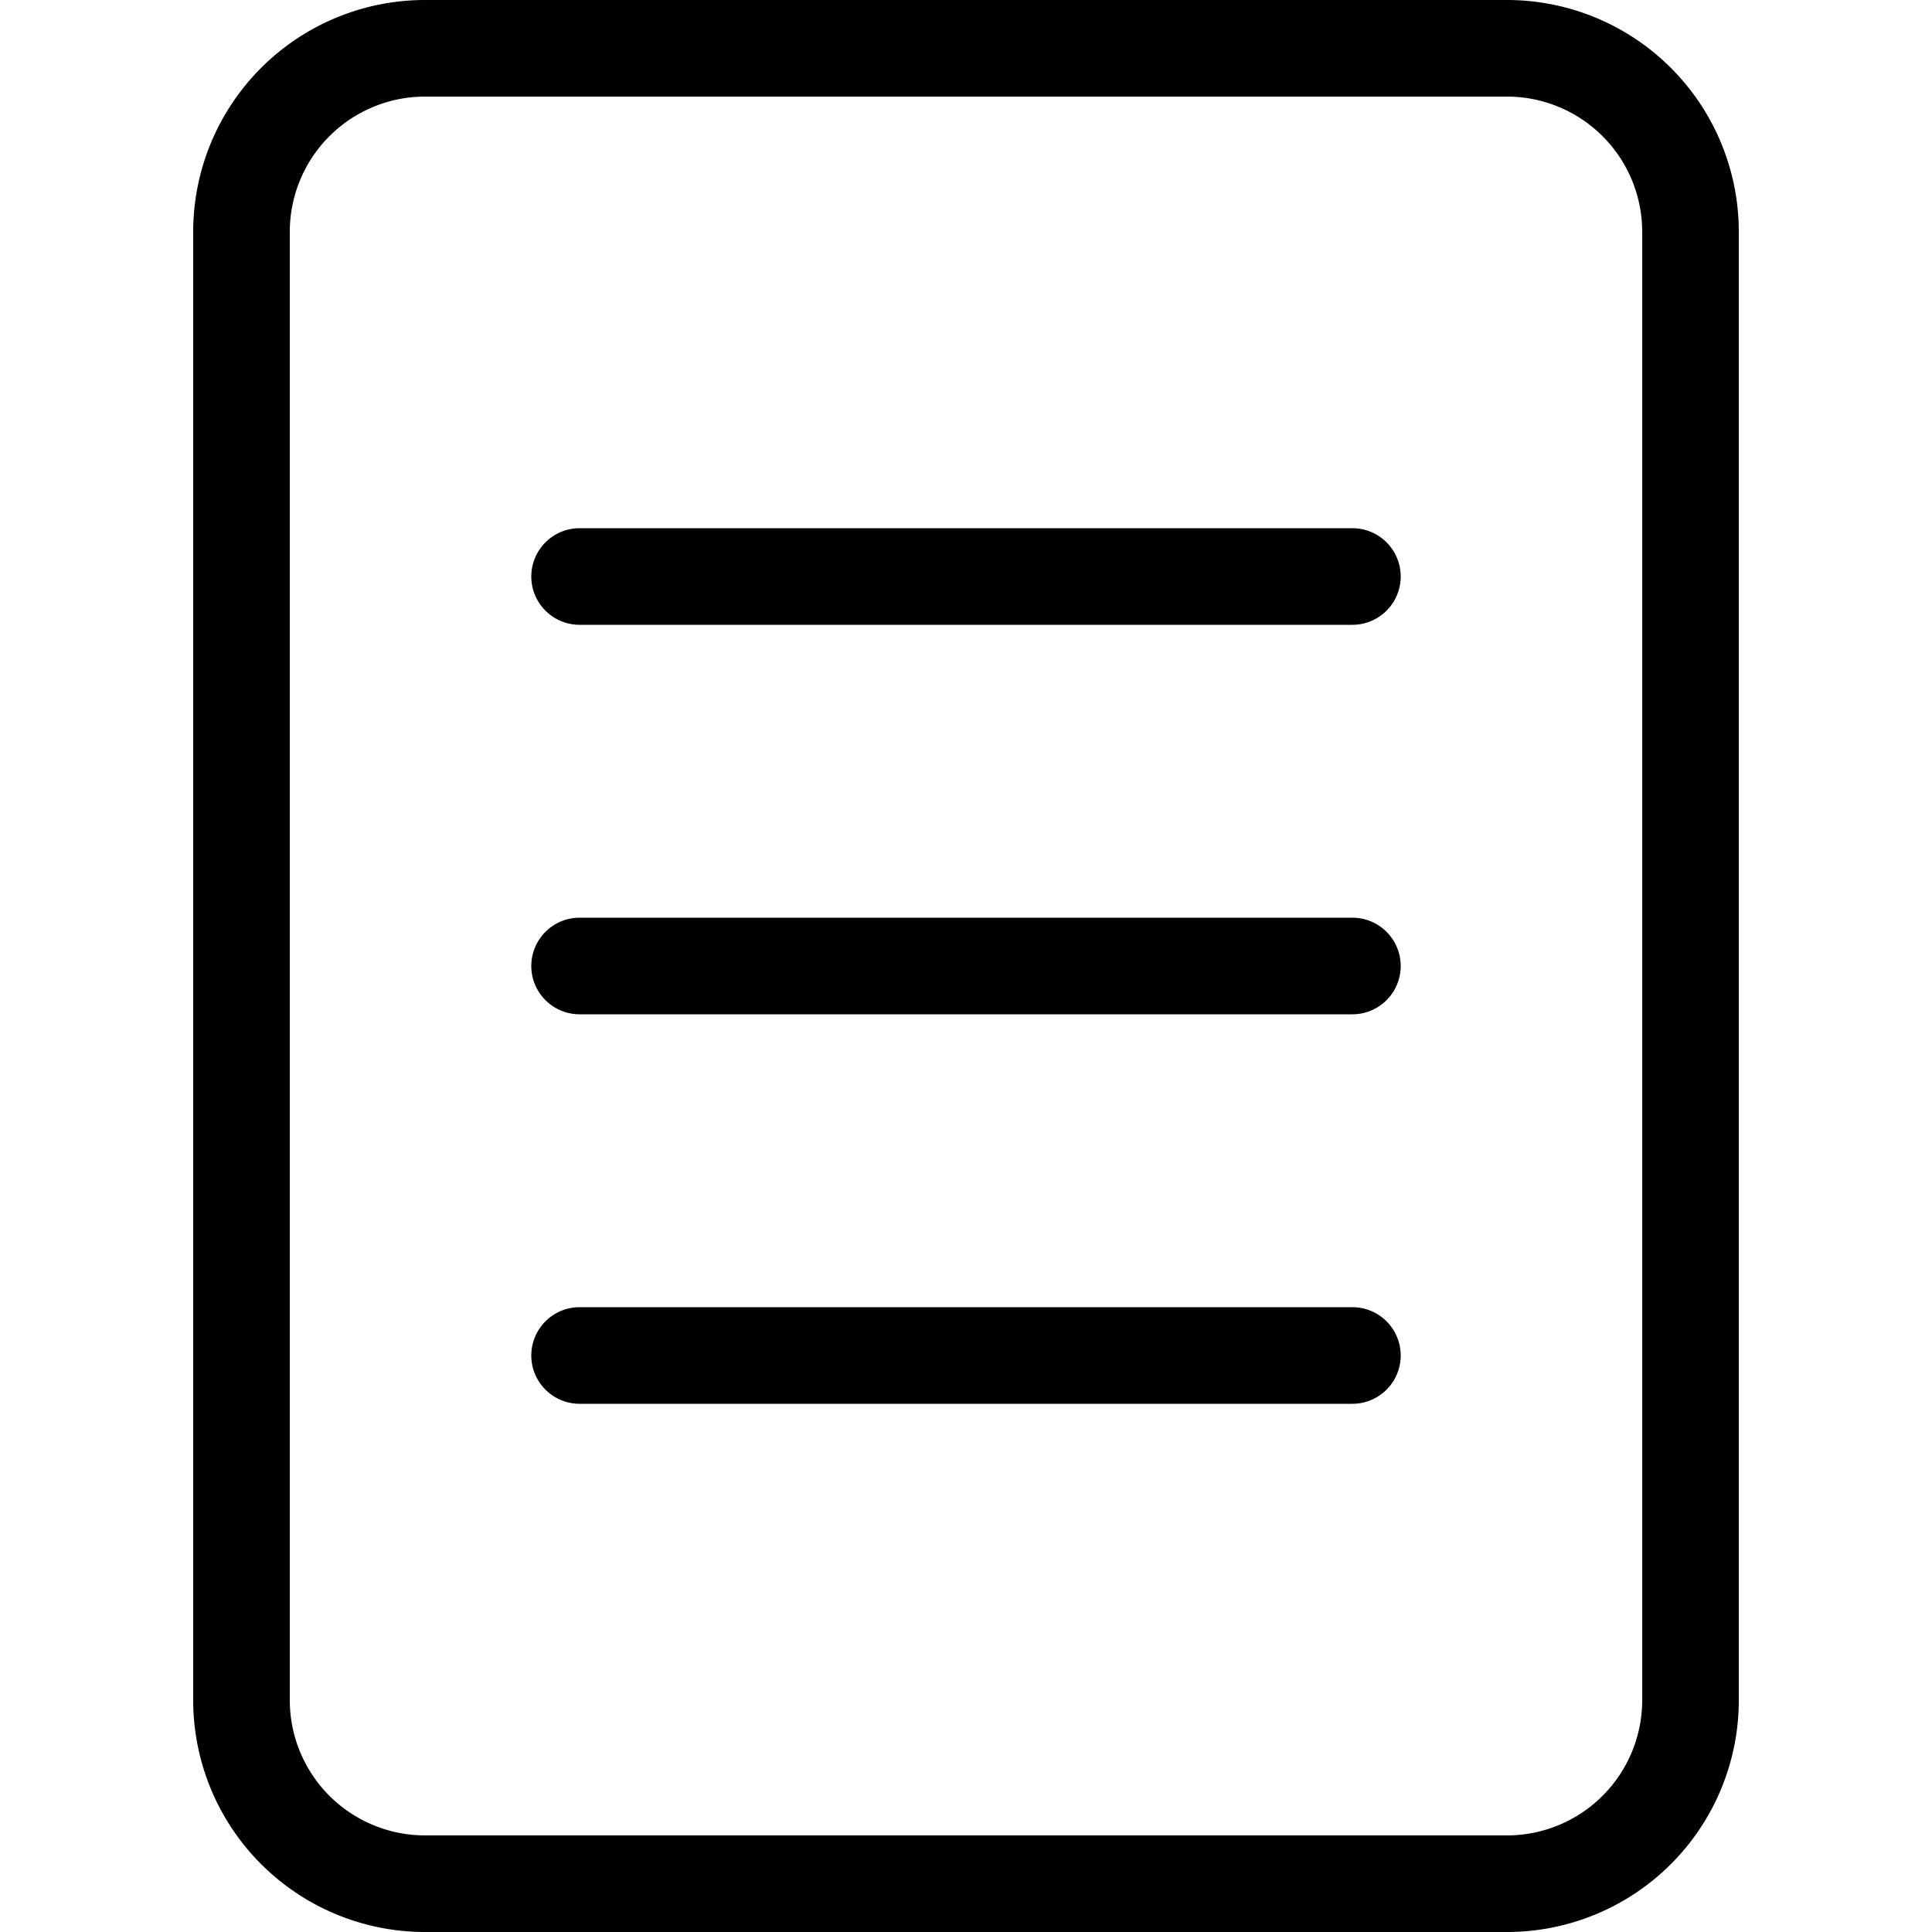 <svg class="icon" viewBox="0 0 1024 1024" xmlns="http://www.w3.org/2000/svg" width="200" height="200"><defs><style/></defs><path d="M798.72 0H225.28A122.88 122.88 0 0 0 102.4 122.88v778.24A122.88 122.88 0 0 0 225.28 1024h573.44A122.88 122.88 0 0 0 921.6 901.12V122.88A122.88 122.88 0 0 0 798.72 0zm71.68 901.12a71.68 71.68 0 0 1-71.68 71.68H225.28a71.68 71.68 0 0 1-71.68-71.68V122.88a71.68 71.68 0 0 1 71.68-71.68h573.44a71.68 71.68 0 0 1 71.68 71.68z"/><path d="M716.8 279.962H307.2a25.6 25.6 0 0 0 0 51.2h409.6a25.6 25.6 0 0 0 0-51.2zm0 206.438H307.2a25.6 25.6 0 0 0 0 51.2h409.6a25.6 25.6 0 0 0 0-51.2zm0 206.438H307.2a25.6 25.6 0 0 0 0 51.2h409.6a25.6 25.6 0 0 0 0-51.2z"/></svg>